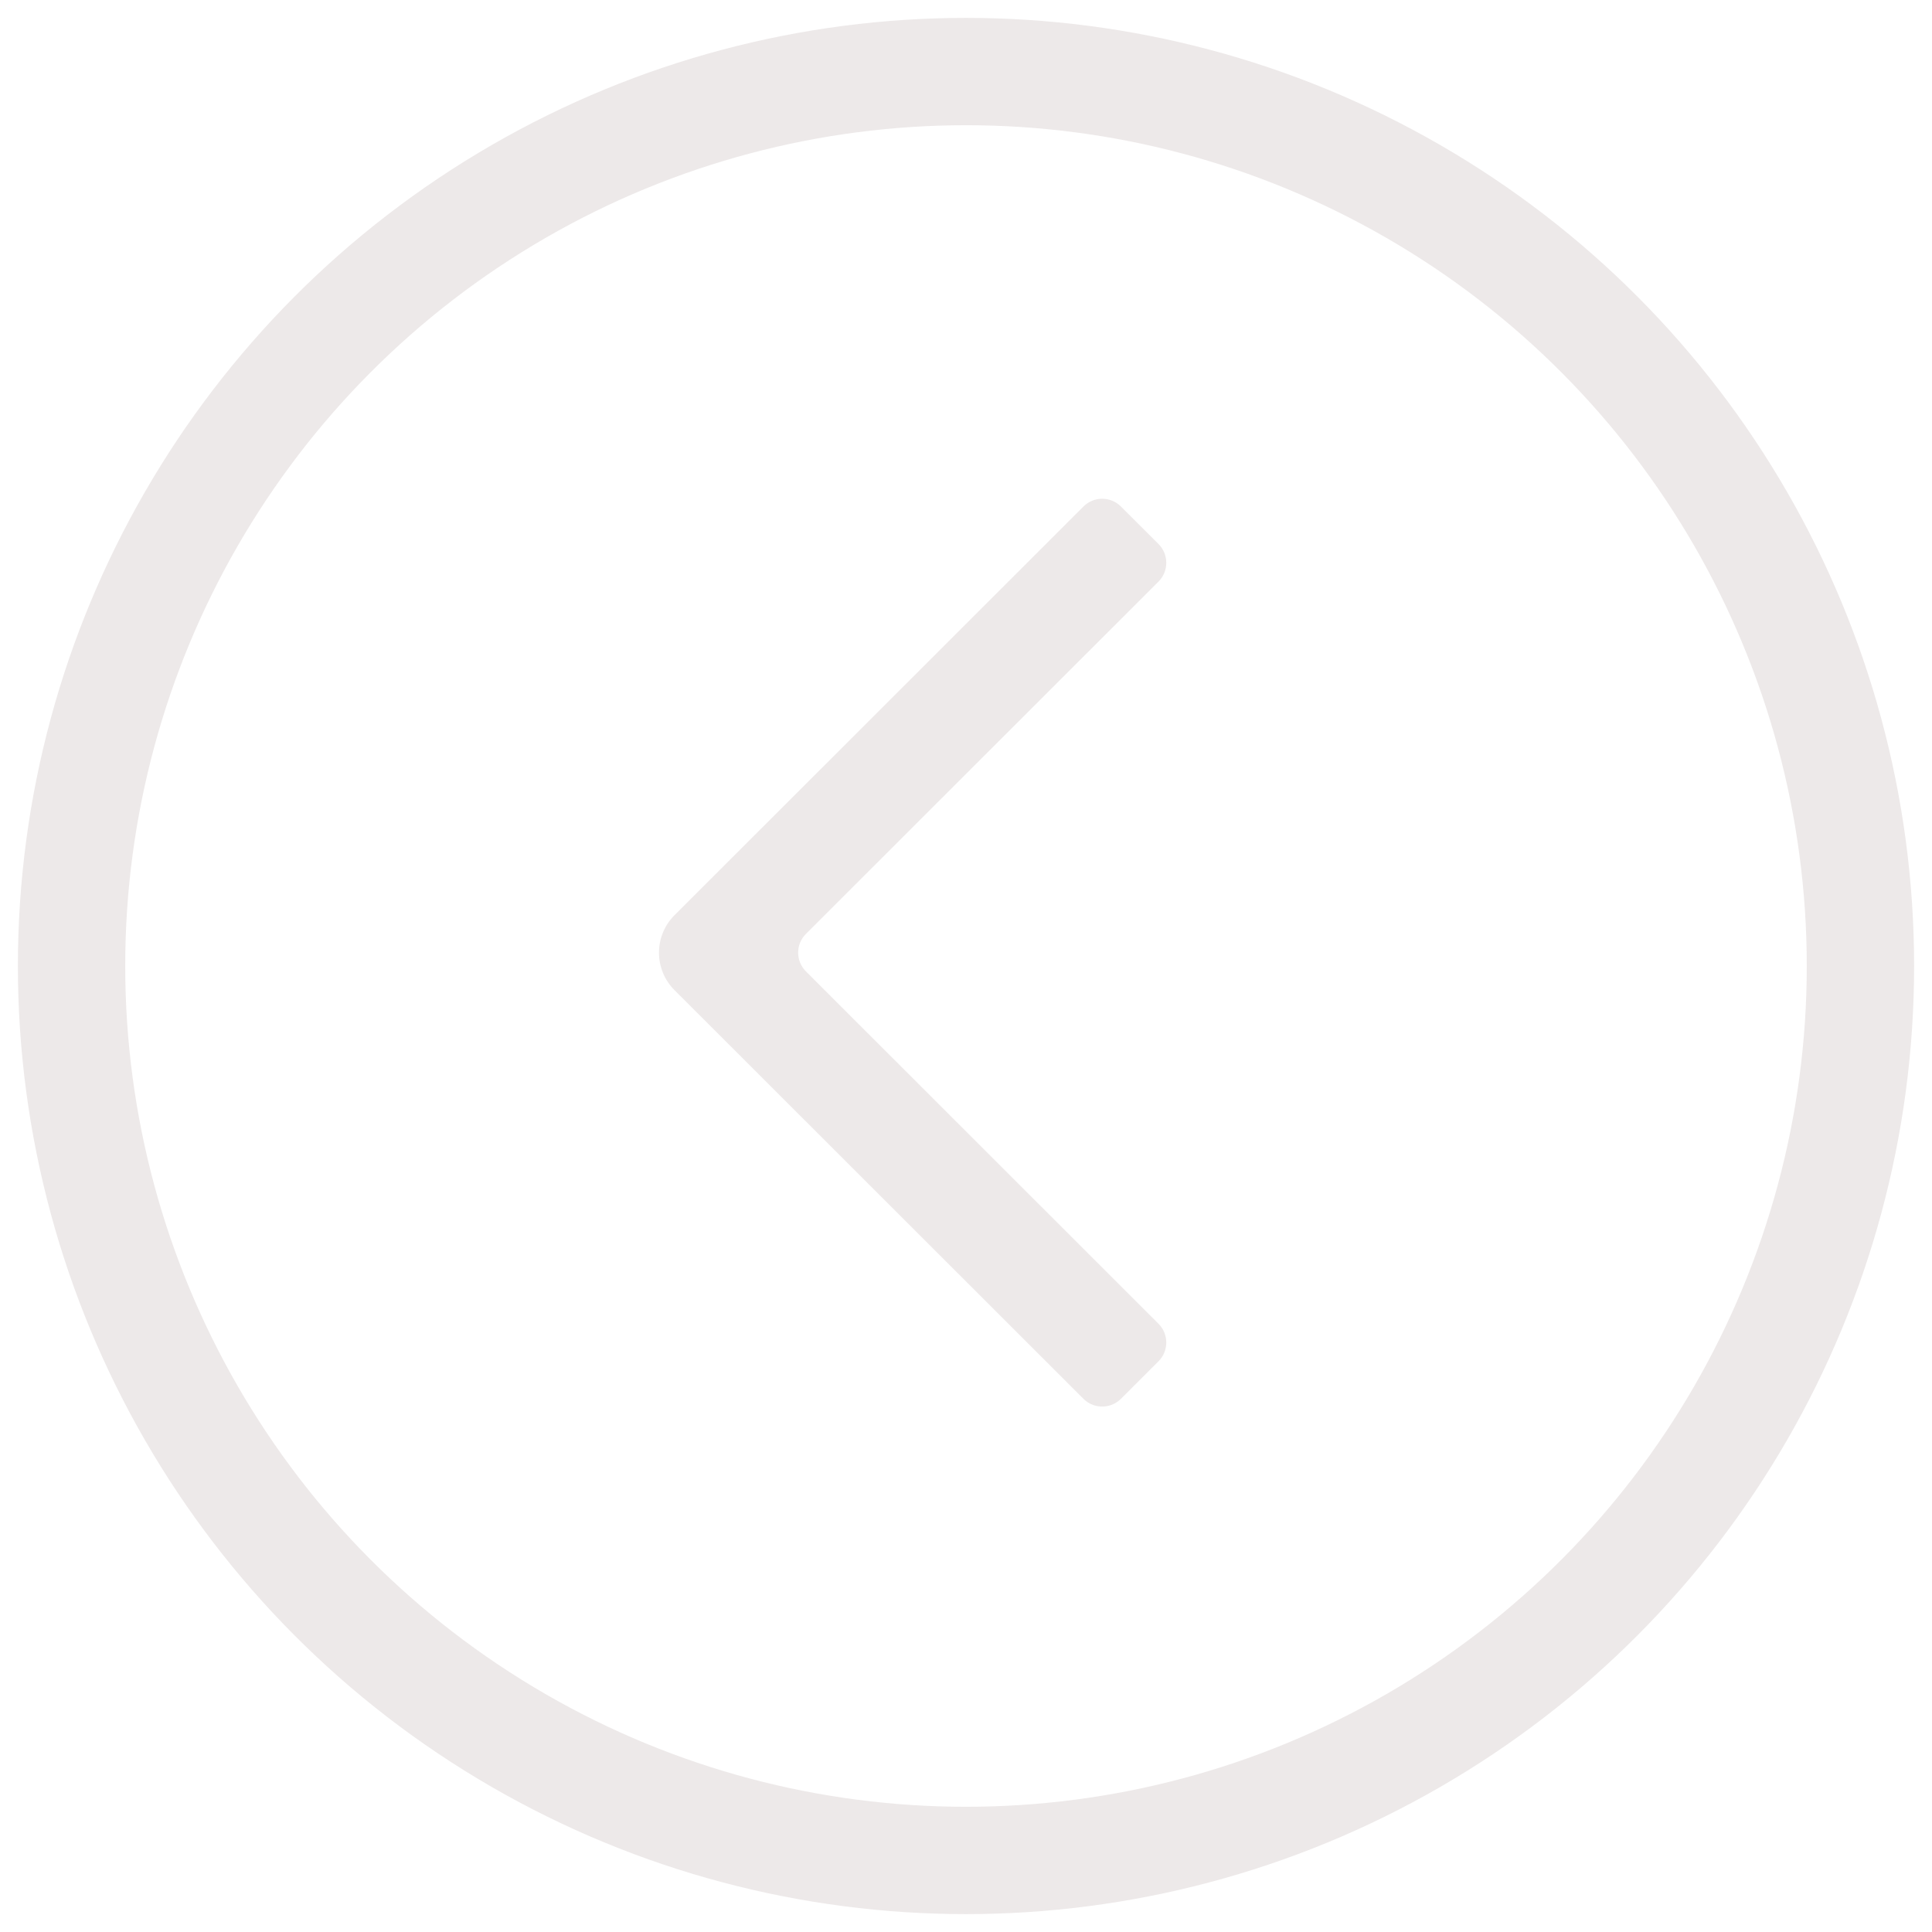 <?xml version="1.0" encoding="UTF-8"?>
<svg width="54px" height="54px" viewBox="0 0 54 54" version="1.1" xmlns="http://www.w3.org/2000/svg" xmlns:xlink="http://www.w3.org/1999/xlink">
    <!-- Generator: Sketch 41.2 (35397) - http://www.bohemiancoding.com/sketch -->
    <title>Group 2</title>
    <desc>Created with Sketch.</desc>
    <defs></defs>
    <g id="Welcome" stroke="none" stroke-width="1" fill="none" fill-rule="evenodd">
        <g id="Events.jsx-(Searching)" transform="translate(-93, -280)">
            <g id="Group-2" transform="translate(120, 307) rotate(180) translate(-120, -307) translate(95, 282)">
                <path d="M31.266,37.843 L19.838,26.422 C19.258,25.843 19.258,24.904 19.838,24.325 L31.266,12.904 C31.556,12.614 32.026,12.614 32.315,12.904 L33.365,13.952 C33.654,14.242 33.654,14.711 33.365,15.001 L23.51,24.849 C23.22,25.138 23.22,25.608 23.51,25.897 L33.365,35.746 C33.654,36.035 33.654,36.504 33.365,36.794 L32.315,37.843 C32.026,38.132 31.556,38.132 31.266,37.843" id="Icon" fill="#EDE9E9" transform="translate(26.492, 25.373) rotate(180) translate(-26.492, -25.373) "></path>
                <ellipse id="Oval" stroke="#EDE9E9" stroke-width="3" cx="25" cy="25" rx="25" ry="25"></ellipse>
            </g>
        </g>
    </g>
</svg>